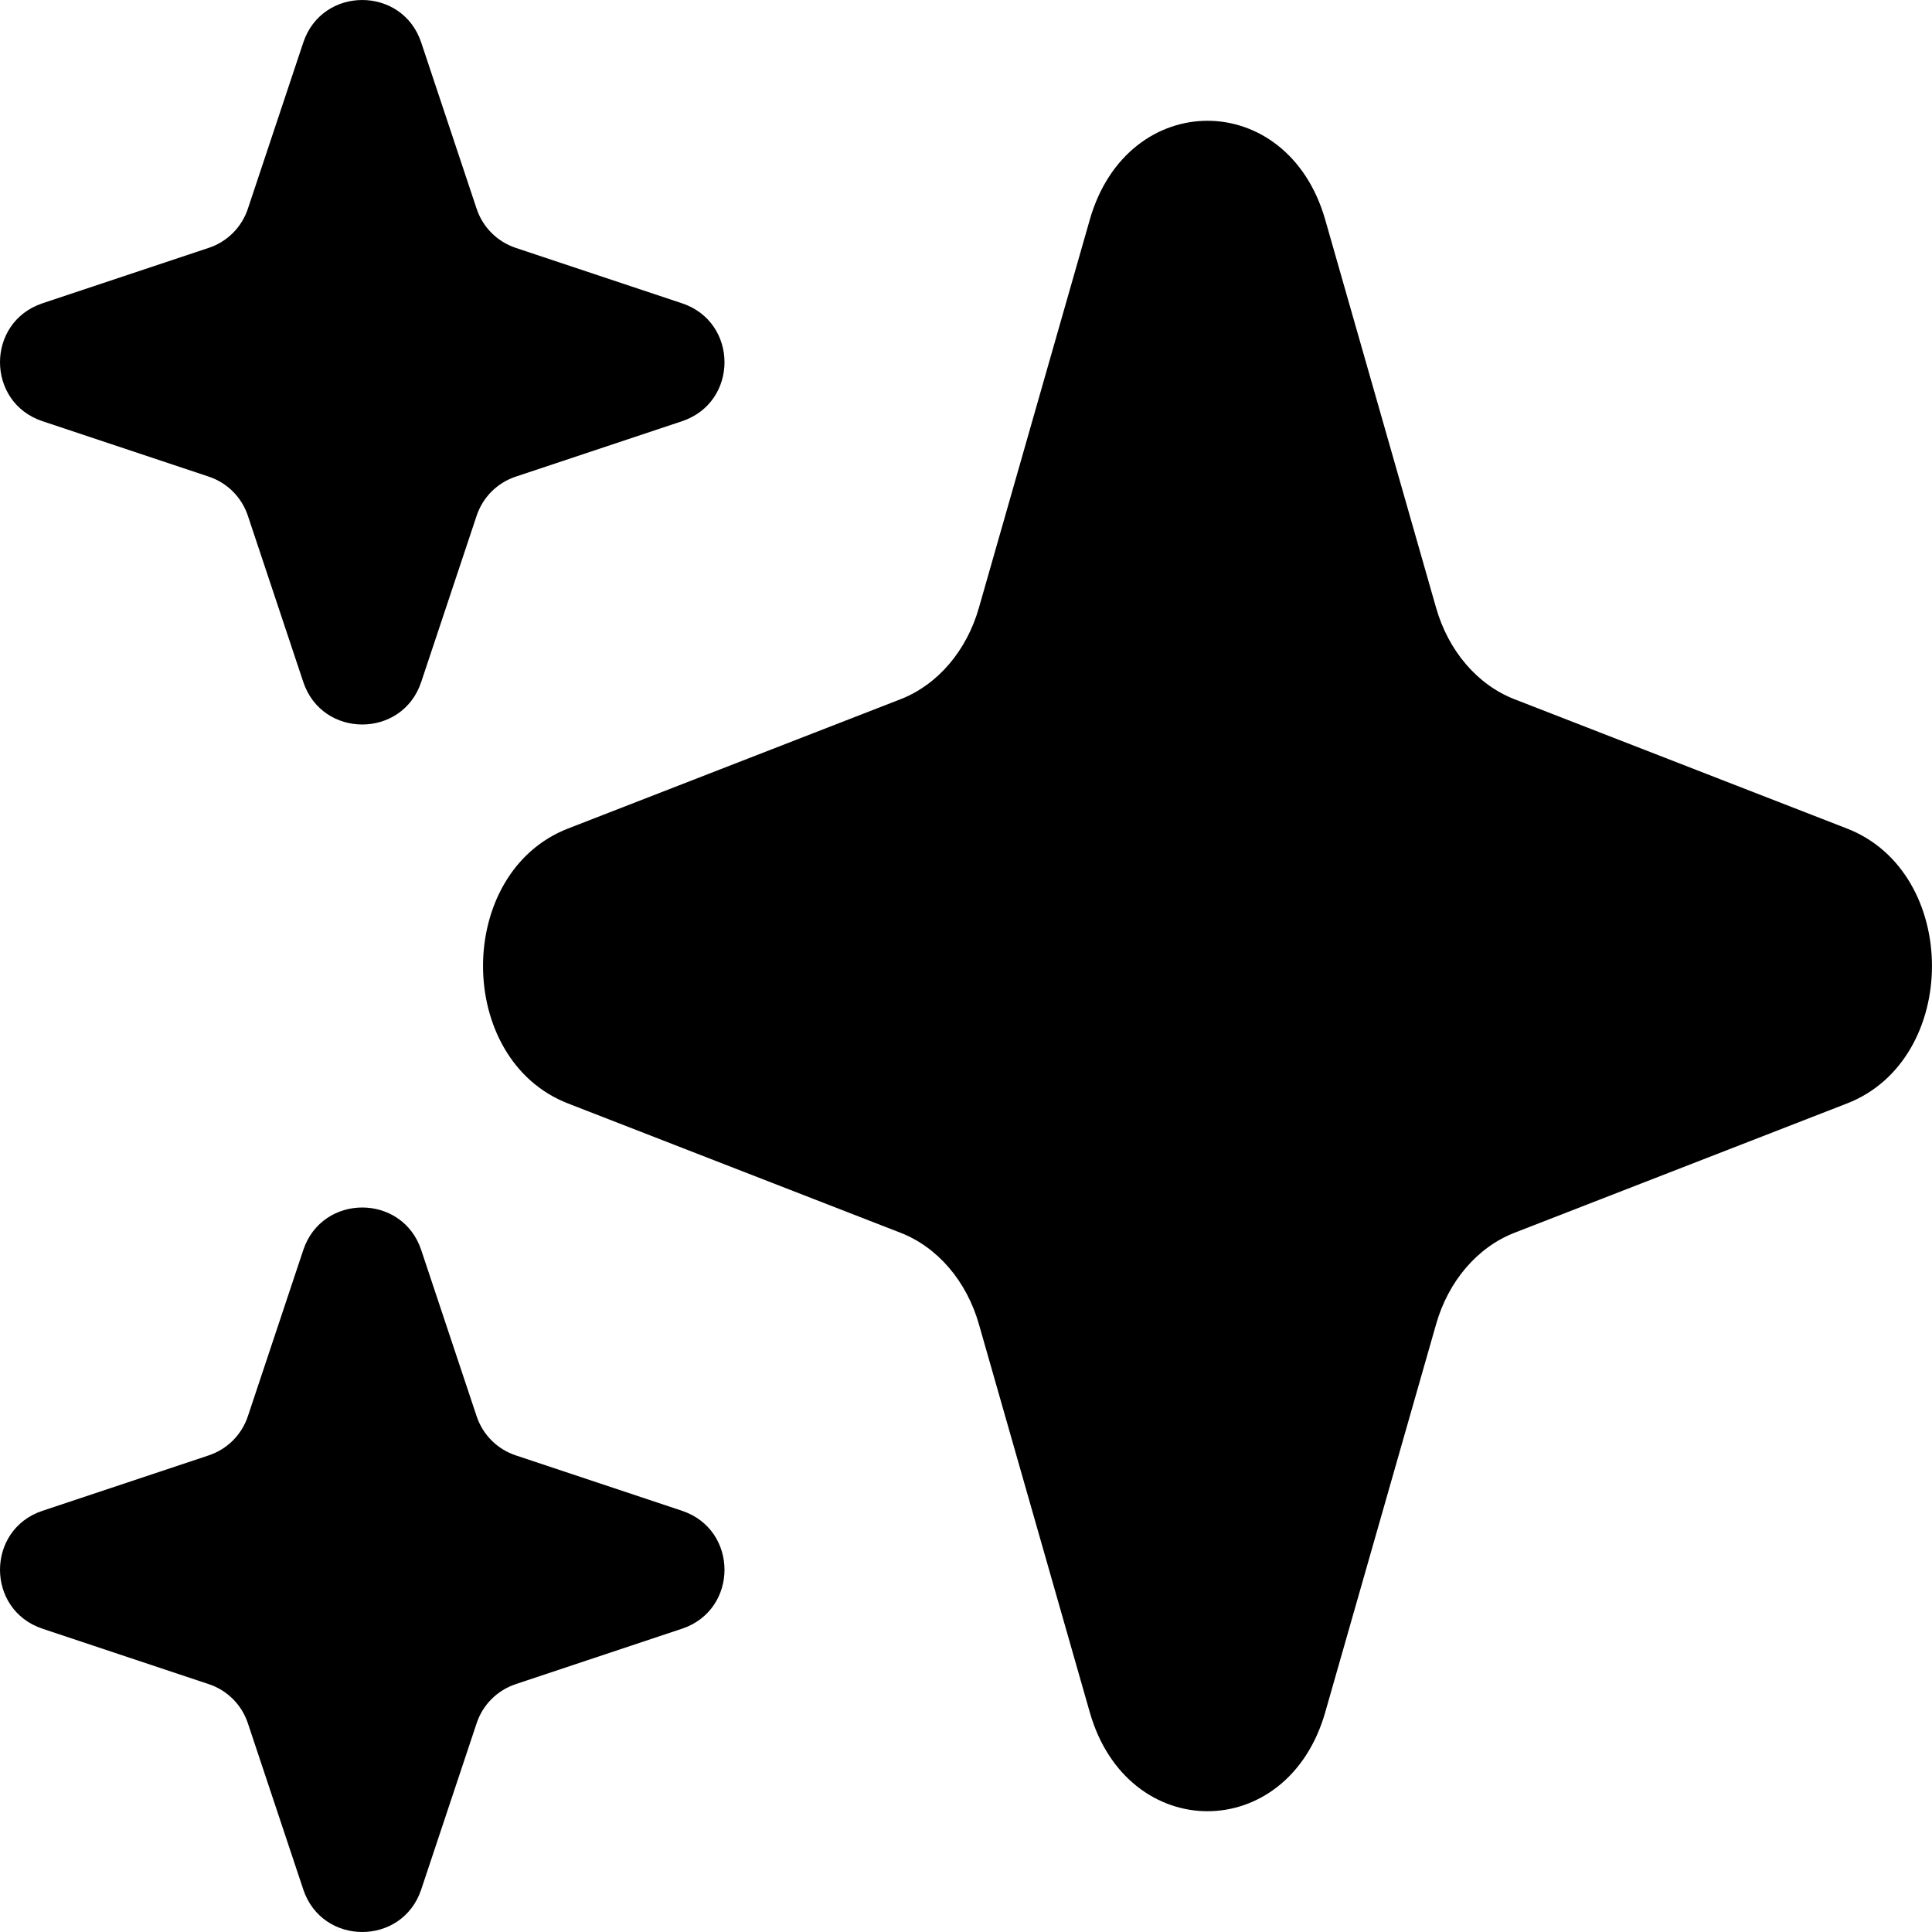 <svg width="16" height="16" viewBox="0 0 16 16" fill="none" xmlns="http://www.w3.org/2000/svg">
<g clip-path="url(#clip0)">
<path d="M3.947 1.728L3.488 0.351C3.331 -0.117 2.669 -0.117 2.512 0.351L2.053 1.728C2.002 1.882 1.882 2.002 1.728 2.053L0.351 2.512C-0.117 2.669 -0.117 3.331 0.351 3.488L1.728 3.947C1.882 3.998 2.002 4.118 2.053 4.272L2.512 5.649C2.669 6.117 3.331 6.117 3.488 5.649L3.947 4.272C3.998 4.118 4.118 3.998 4.272 3.947L5.649 3.488C6.117 3.331 6.117 2.669 5.649 2.512L4.272 2.053C4.118 2.002 3.998 1.882 3.947 1.728Z" fill="black"/>
<path d="M3.947 11.728L3.488 10.351C3.331 9.883 2.669 9.883 2.512 10.351L2.053 11.728C2.002 11.882 1.882 12.002 1.728 12.053L0.351 12.512C-0.117 12.669 -0.117 13.331 0.351 13.488L1.728 13.947C1.882 13.998 2.002 14.118 2.053 14.272L2.512 15.649C2.669 16.117 3.331 16.117 3.488 15.649L3.947 14.272C3.998 14.118 4.118 13.998 4.272 13.947L5.649 13.488C6.117 13.331 6.117 12.669 5.649 12.512L4.272 12.053C4.118 12.002 3.998 11.882 3.947 11.728Z" fill="black"/>
<path d="M11.893 5.033L10.975 1.82C10.663 0.727 9.337 0.727 9.025 1.82L8.107 5.033C8.005 5.391 7.764 5.672 7.457 5.791L4.703 6.862C3.766 7.227 3.766 8.773 4.703 9.138L7.457 10.209C7.764 10.328 8.005 10.609 8.107 10.967L9.025 14.18C9.337 15.273 10.663 15.273 10.975 14.18L11.893 10.967C11.995 10.609 12.236 10.328 12.543 10.209L15.297 9.138C16.234 8.773 16.234 7.227 15.297 6.862L12.543 5.791C12.236 5.672 11.995 5.391 11.893 5.033Z" fill="black"/>
</g>
<defs>
<clipPath id="clip0">
<rect width="16" height="16" fill="white"/>
</clipPath>
</defs>
</svg>
